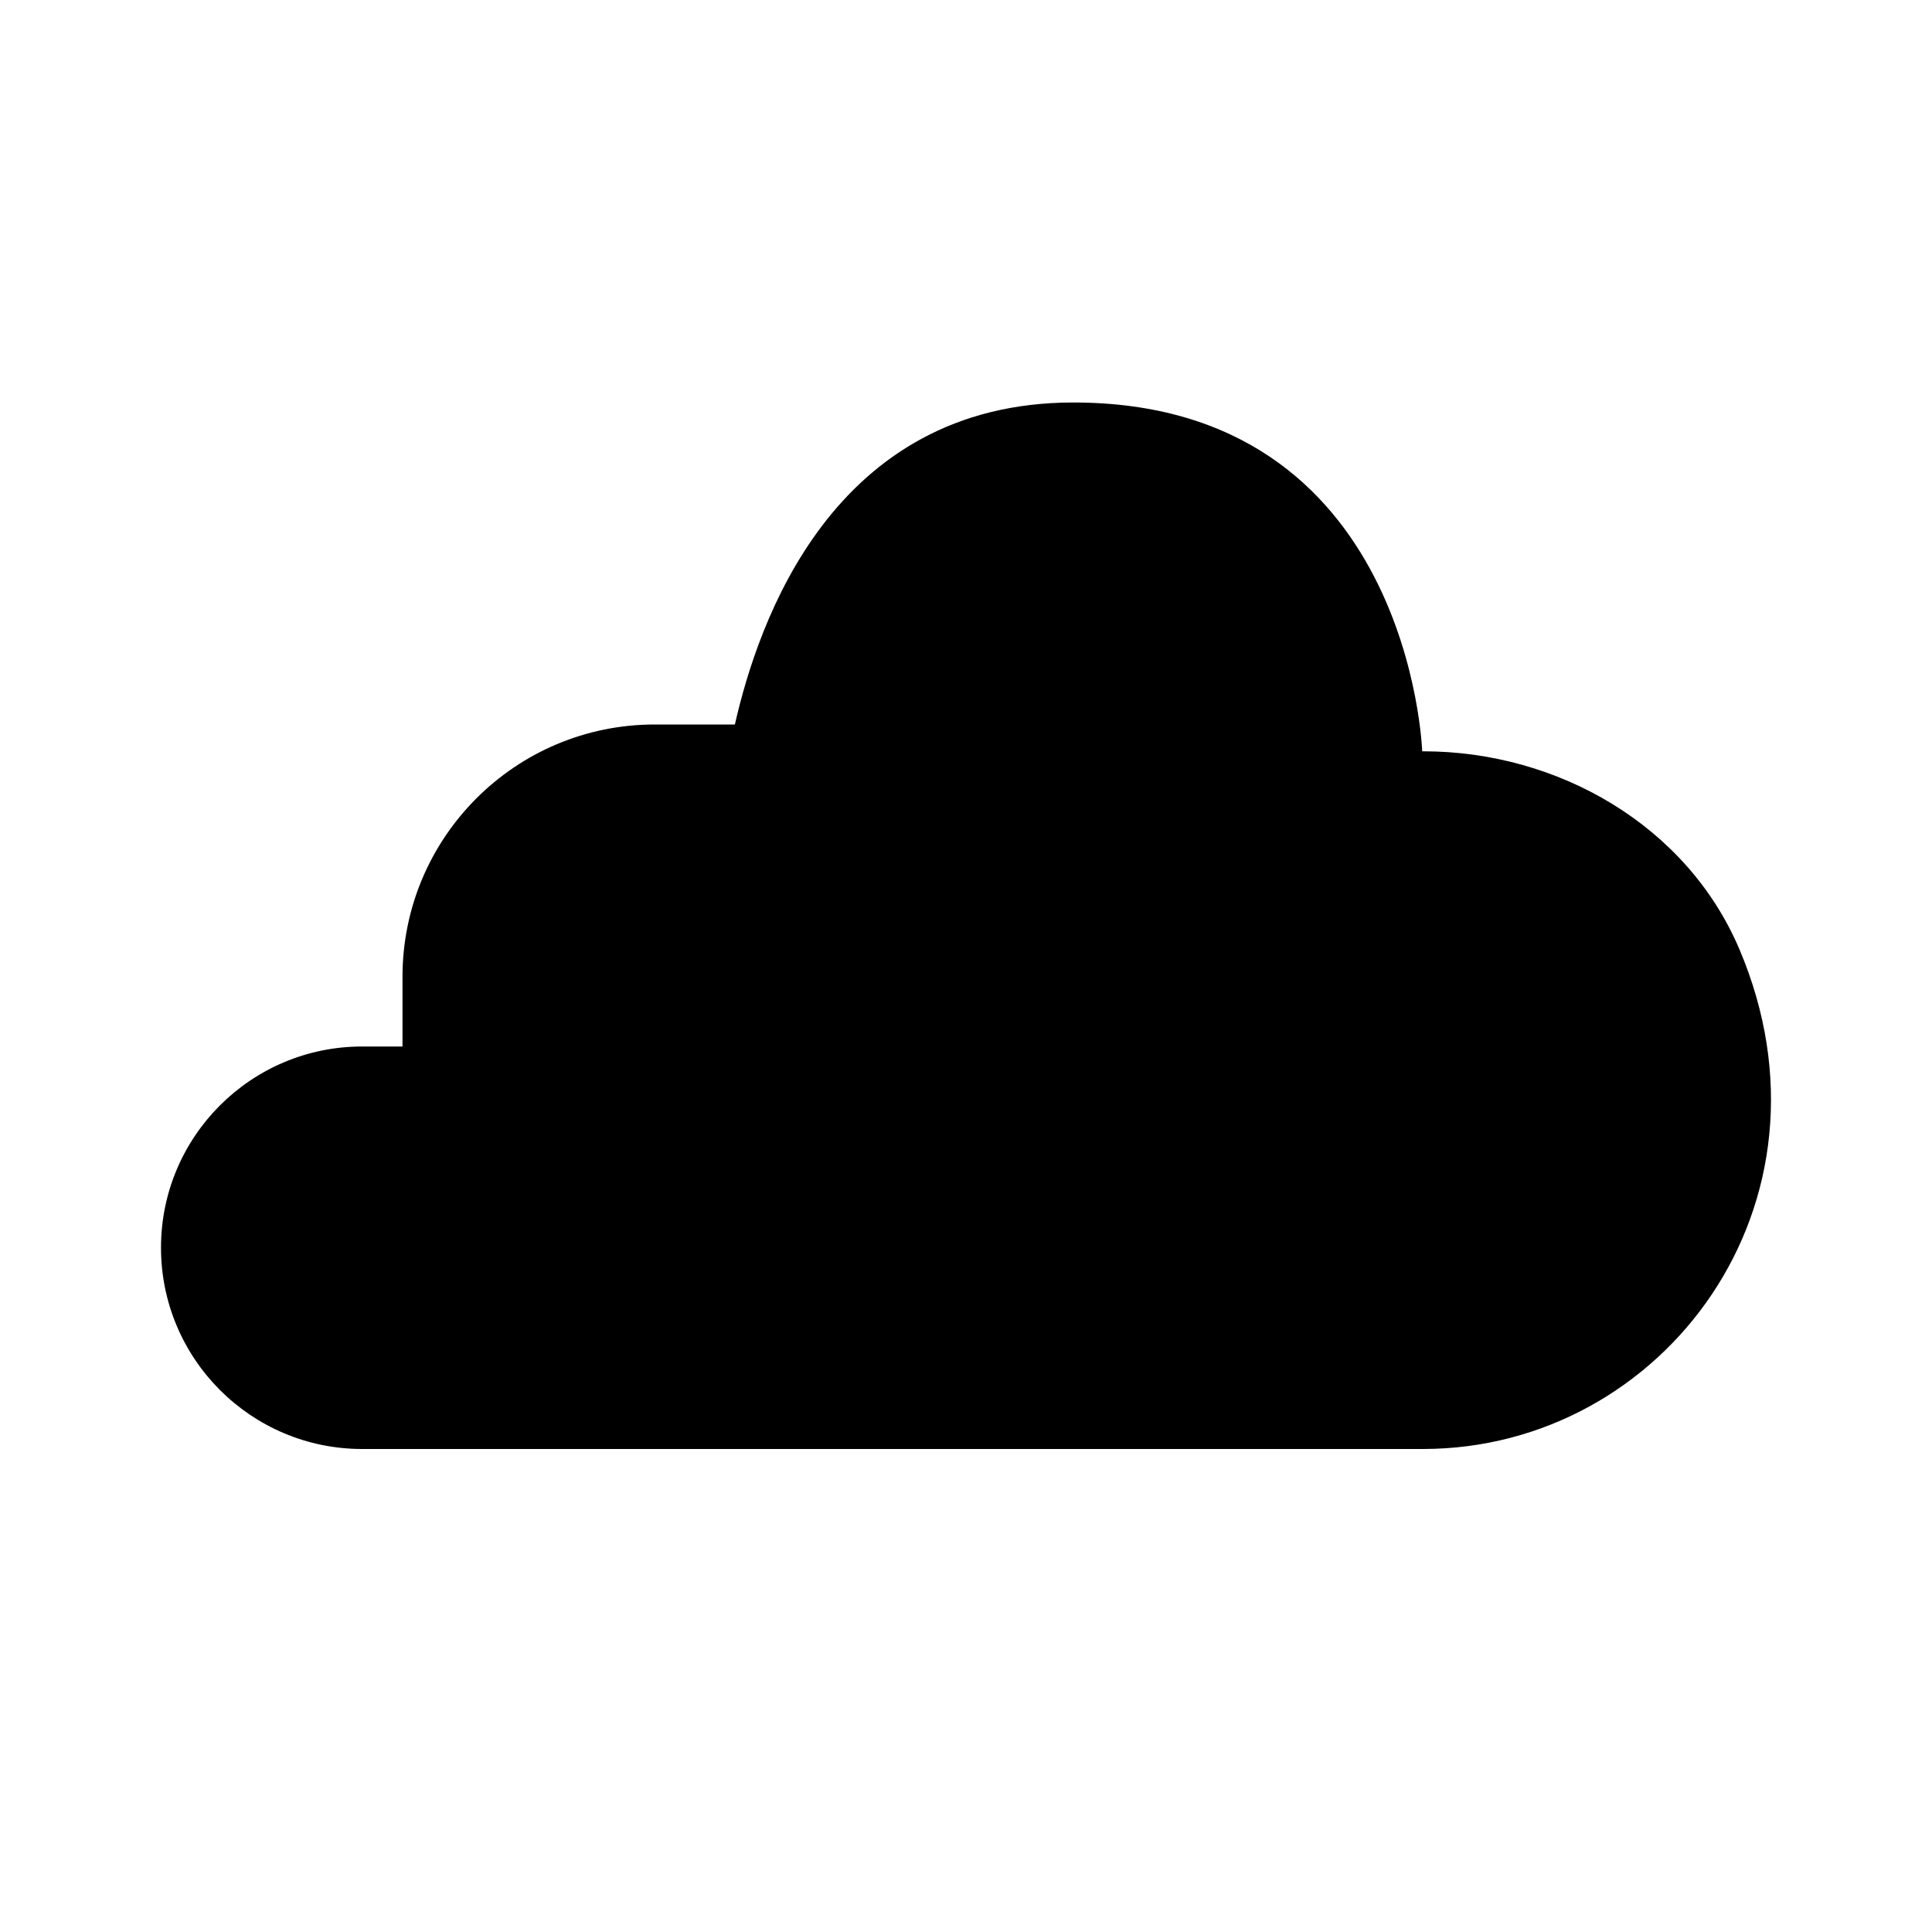 <svg xmlns="http://www.w3.org/2000/svg" width="24" height="24" viewBox="0 0 24 24">
  <path d="M17.681,9.333 L17.667,9.333 C17.667,9.333 17.525,5 13.333,5 C10.34,5 9.416,7.736 9.129,9 L8.133,9 C6.403,9 5,10.403 5,12.134 L5,13 L4.499,13 C3.119,13 2,14.119 2,15.499 C2,16.88 3.12,18.001 4.501,18 L17.681,18 C20.669,17.996 22.945,14.945 21.608,11.793 C20.955,10.254 19.353,9.333 17.681,9.333 Z"/>
</svg>
